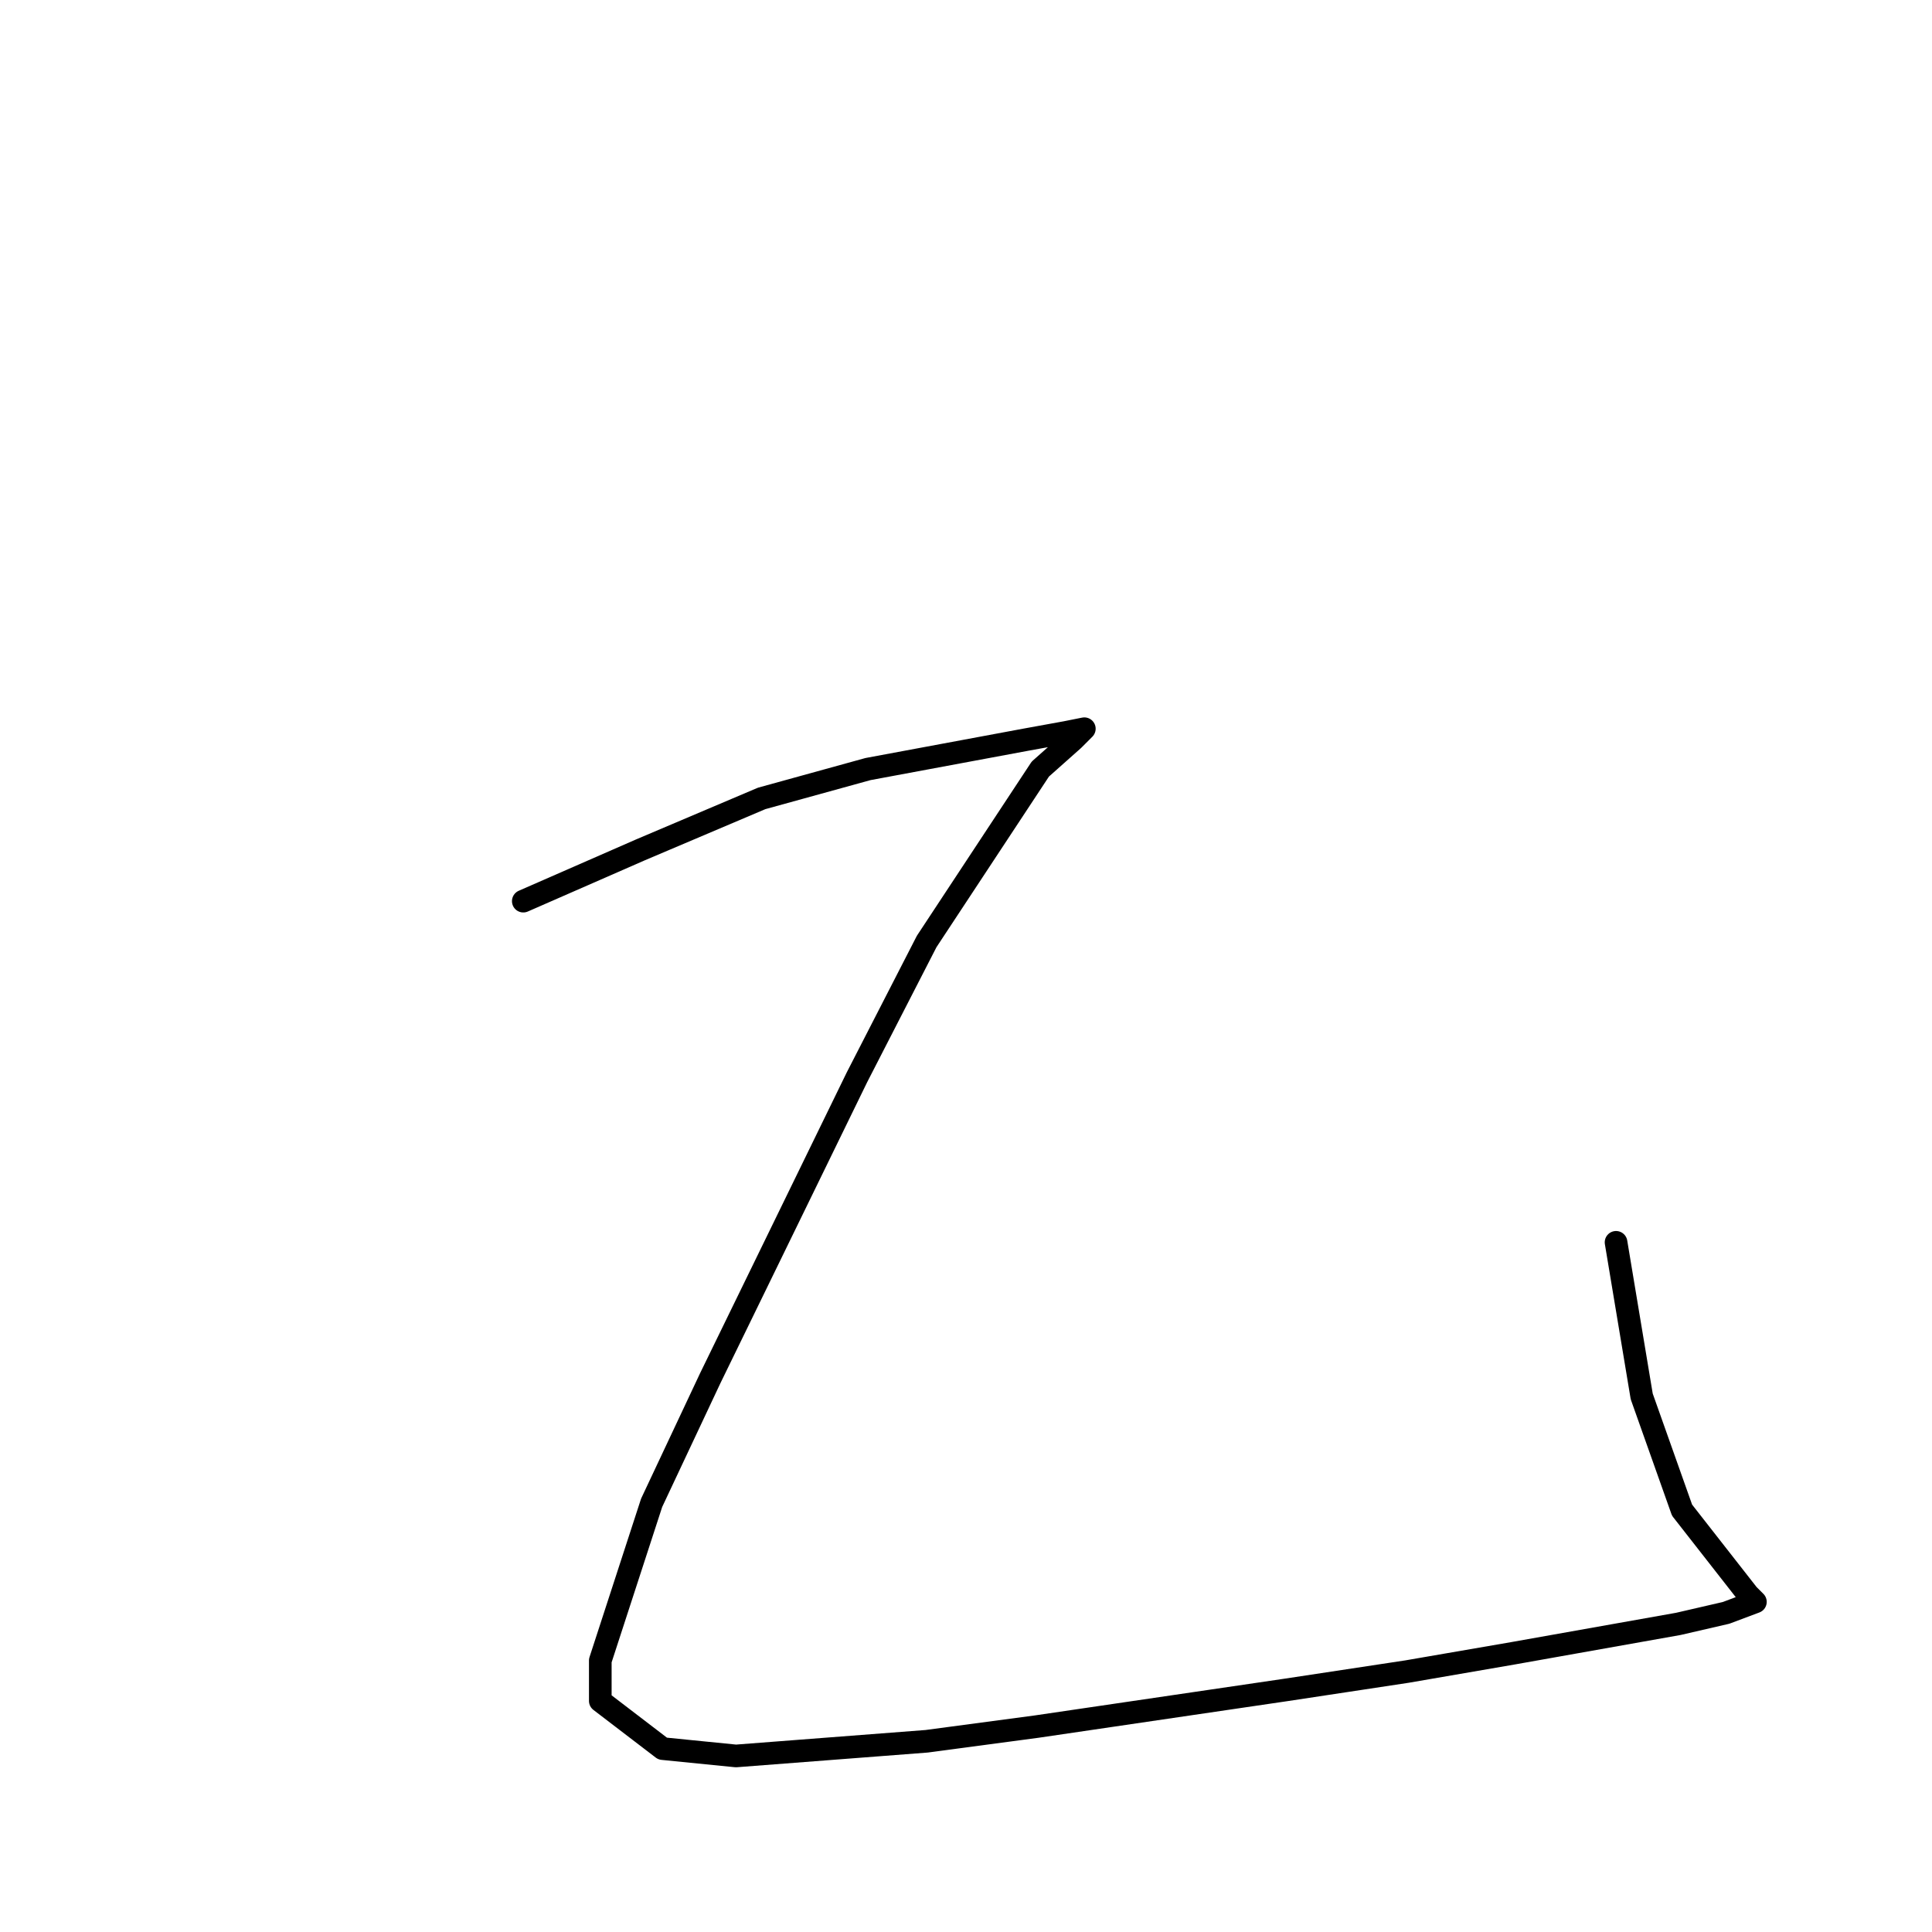 <?xml version="1.0" standalone="no"?>
    <svg width="256" height="256" xmlns="http://www.w3.org/2000/svg" version="1.1">
    <polyline stroke="black" stroke-width="3" stroke-linecap="round" fill="transparent" stroke-linejoin="round" points="69.339 119.406 84.887 112.601 100.922 105.795 115.013 101.906 135.906 98.017 141.251 97.045 143.68 96.559 142.223 98.017 137.849 101.906 122.787 124.754 113.555 142.74 94.119 182.602 86.345 199.13 79.542 220.033 79.542 225.381 87.802 231.7 97.52 232.672 122.787 230.728 137.364 228.783 170.404 223.922 186.439 221.492 200.53 219.061 222.395 215.172 228.712 213.714 232.599 212.255 231.627 211.283 222.881 200.102 217.536 185.033 214.135 164.615 214.135 164.615 " />
        </svg>